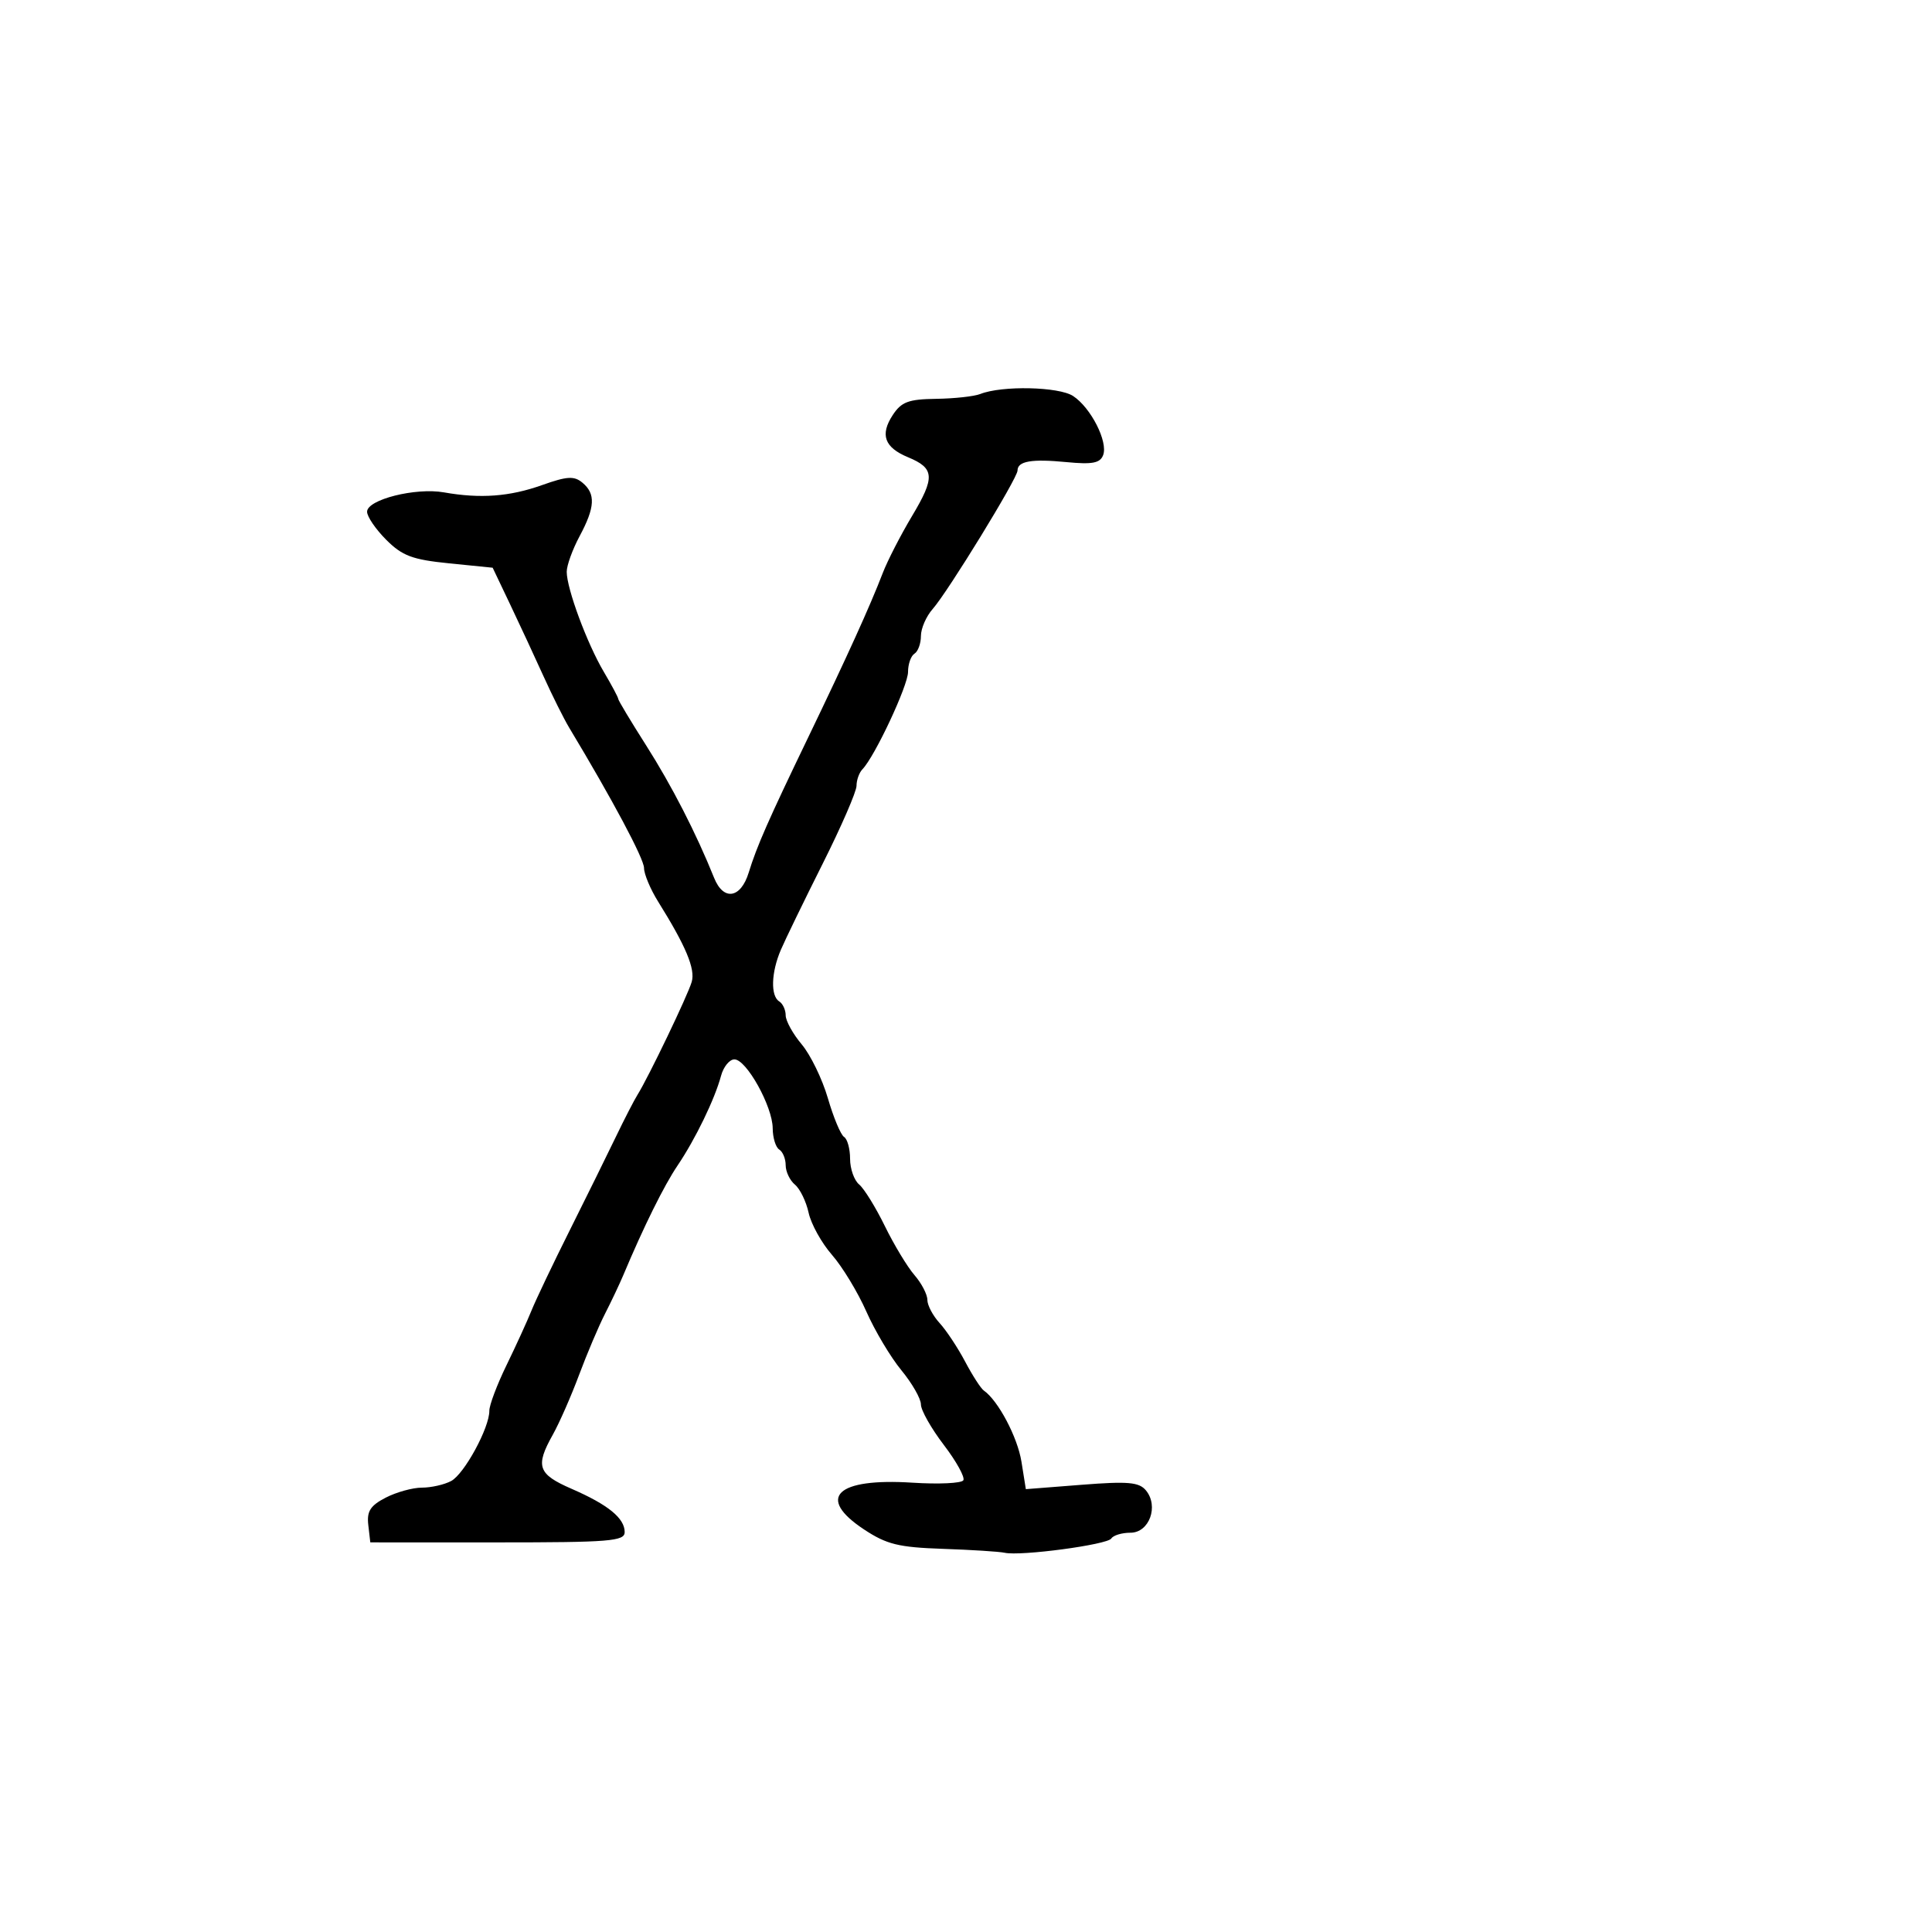 <svg xmlns="http://www.w3.org/2000/svg" width="300" height="300" viewBox="0 0 300 300" version="1.1">
  <defs/>
  <path d="M152.217,61.18 C155.584,59.846 164.409,60.038 166.629,61.492 C169.392,63.303 172.088,68.608 171.294,70.675 C170.818,71.917 169.619,72.144 165.595,71.755 C160.171,71.23 158,71.606 158,73.072 C158,74.256 147.188,91.895 144.827,94.564 C143.822,95.7 143,97.586 143,98.755 C143,99.925 142.55,101.16 142,101.5 C141.45,101.84 141,103.116 141,104.337 C141,106.458 135.844,117.463 133.92,119.45 C133.414,119.972 133,121.129 133,122.02 C133,122.911 130.637,128.35 127.75,134.108 C124.862,139.866 121.938,145.886 121.25,147.488 C119.745,150.993 119.631,154.654 121,155.5 C121.55,155.84 122,156.814 122,157.665 C122,158.515 123.121,160.544 124.491,162.172 C125.862,163.801 127.691,167.57 128.557,170.548 C129.423,173.526 130.552,176.223 131.066,176.541 C131.58,176.858 132,178.386 132,179.937 C132,181.487 132.631,183.279 133.403,183.92 C134.175,184.56 135.974,187.47 137.4,190.386 C138.827,193.301 140.895,196.726 141.997,197.997 C143.099,199.267 144,200.996 144,201.839 C144,202.681 144.853,204.3 145.895,205.436 C146.937,206.571 148.721,209.264 149.859,211.419 C150.998,213.575 152.304,215.6 152.763,215.919 C154.994,217.474 158.002,223.158 158.612,226.973 L159.293,231.235 L167.973,230.556 C175.166,229.993 176.873,230.142 177.938,231.426 C179.967,233.87 178.46,238 175.54,238 C174.208,238 172.868,238.404 172.563,238.898 C171.967,239.862 158.492,241.664 156,241.113 C155.175,240.93 150.855,240.656 146.399,240.503 C139.509,240.267 137.678,239.815 134.149,237.48 C126.682,232.538 129.873,229.472 141.693,230.231 C145.748,230.491 149.299,230.325 149.586,229.861 C149.872,229.398 148.507,226.925 146.553,224.366 C144.599,221.806 143,218.98 143,218.084 C143,217.188 141.634,214.799 139.966,212.774 C138.297,210.75 135.847,206.642 134.522,203.646 C133.197,200.649 130.795,196.691 129.184,194.849 C127.573,193.007 125.944,190.069 125.563,188.319 C125.183,186.57 124.225,184.602 123.436,183.947 C122.646,183.291 122,181.937 122,180.937 C122,179.936 121.55,178.84 121,178.5 C120.45,178.16 119.993,176.671 119.984,175.191 C119.963,171.806 115.901,164.5 114.04,164.5 C113.272,164.5 112.336,165.652 111.96,167.059 C110.994,170.668 107.979,176.888 105.2,181 C103.104,184.102 99.954,190.466 96.788,198 C96.21,199.375 94.931,202.075 93.947,204 C92.962,205.925 91.148,210.2 89.916,213.5 C88.684,216.8 86.849,220.976 85.838,222.78 C83.089,227.686 83.51,228.899 88.75,231.179 C94.434,233.653 97,235.746 97,237.907 C97,239.317 94.675,239.504 77.25,239.502 L57.5,239.5 L57.189,236.807 C56.942,234.669 57.498,233.794 59.889,232.557 C61.546,231.701 64.078,231 65.516,231 C66.955,231 68.998,230.536 70.057,229.969 C72.102,228.875 76.011,221.683 75.984,219.062 C75.976,218.203 77.173,215.025 78.645,212 C80.117,208.975 81.865,205.15 82.53,203.5 C83.195,201.85 85.876,196.225 88.489,191 C91.101,185.775 94.32,179.25 95.643,176.5 C96.966,173.75 98.472,170.825 98.99,170 C100.681,167.304 106.804,154.55 107.41,152.462 C107.991,150.455 106.51,146.918 102.192,140 C100.991,138.075 100.006,135.726 100.004,134.781 C100.001,133.344 95.086,124.129 88.387,113 C87.559,111.625 85.762,108.025 84.393,105 C83.024,101.975 80.688,96.947 79.202,93.827 L76.5,88.155 L69.723,87.473 C64.028,86.9 62.47,86.316 59.973,83.819 C58.338,82.184 57,80.223 57,79.462 C57,77.574 64.532,75.676 68.934,76.455 C74.592,77.456 79.141,77.118 84.187,75.32 C88.055,73.942 89.147,73.877 90.437,74.948 C92.517,76.674 92.407,78.77 90,83.261 C88.9,85.314 88,87.799 88,88.785 C88,91.401 91.153,99.912 93.75,104.307 C94.988,106.401 96,108.3 96,108.526 C96,108.752 97.942,111.989 100.316,115.719 C104.306,121.987 108.109,129.397 110.889,136.321 C112.338,139.931 115.021,139.52 116.257,135.5 C117.516,131.405 119.294,127.364 125.495,114.5 C131.521,102 135.115,94.079 137.065,89 C137.804,87.075 139.856,83.08 141.624,80.123 C145.223,74.105 145.128,72.71 141,71 C137.332,69.481 136.619,67.511 138.626,64.448 C139.97,62.397 141.062,61.989 145.365,61.93 C148.189,61.891 151.272,61.554 152.217,61.18 Z"/>
</svg>

